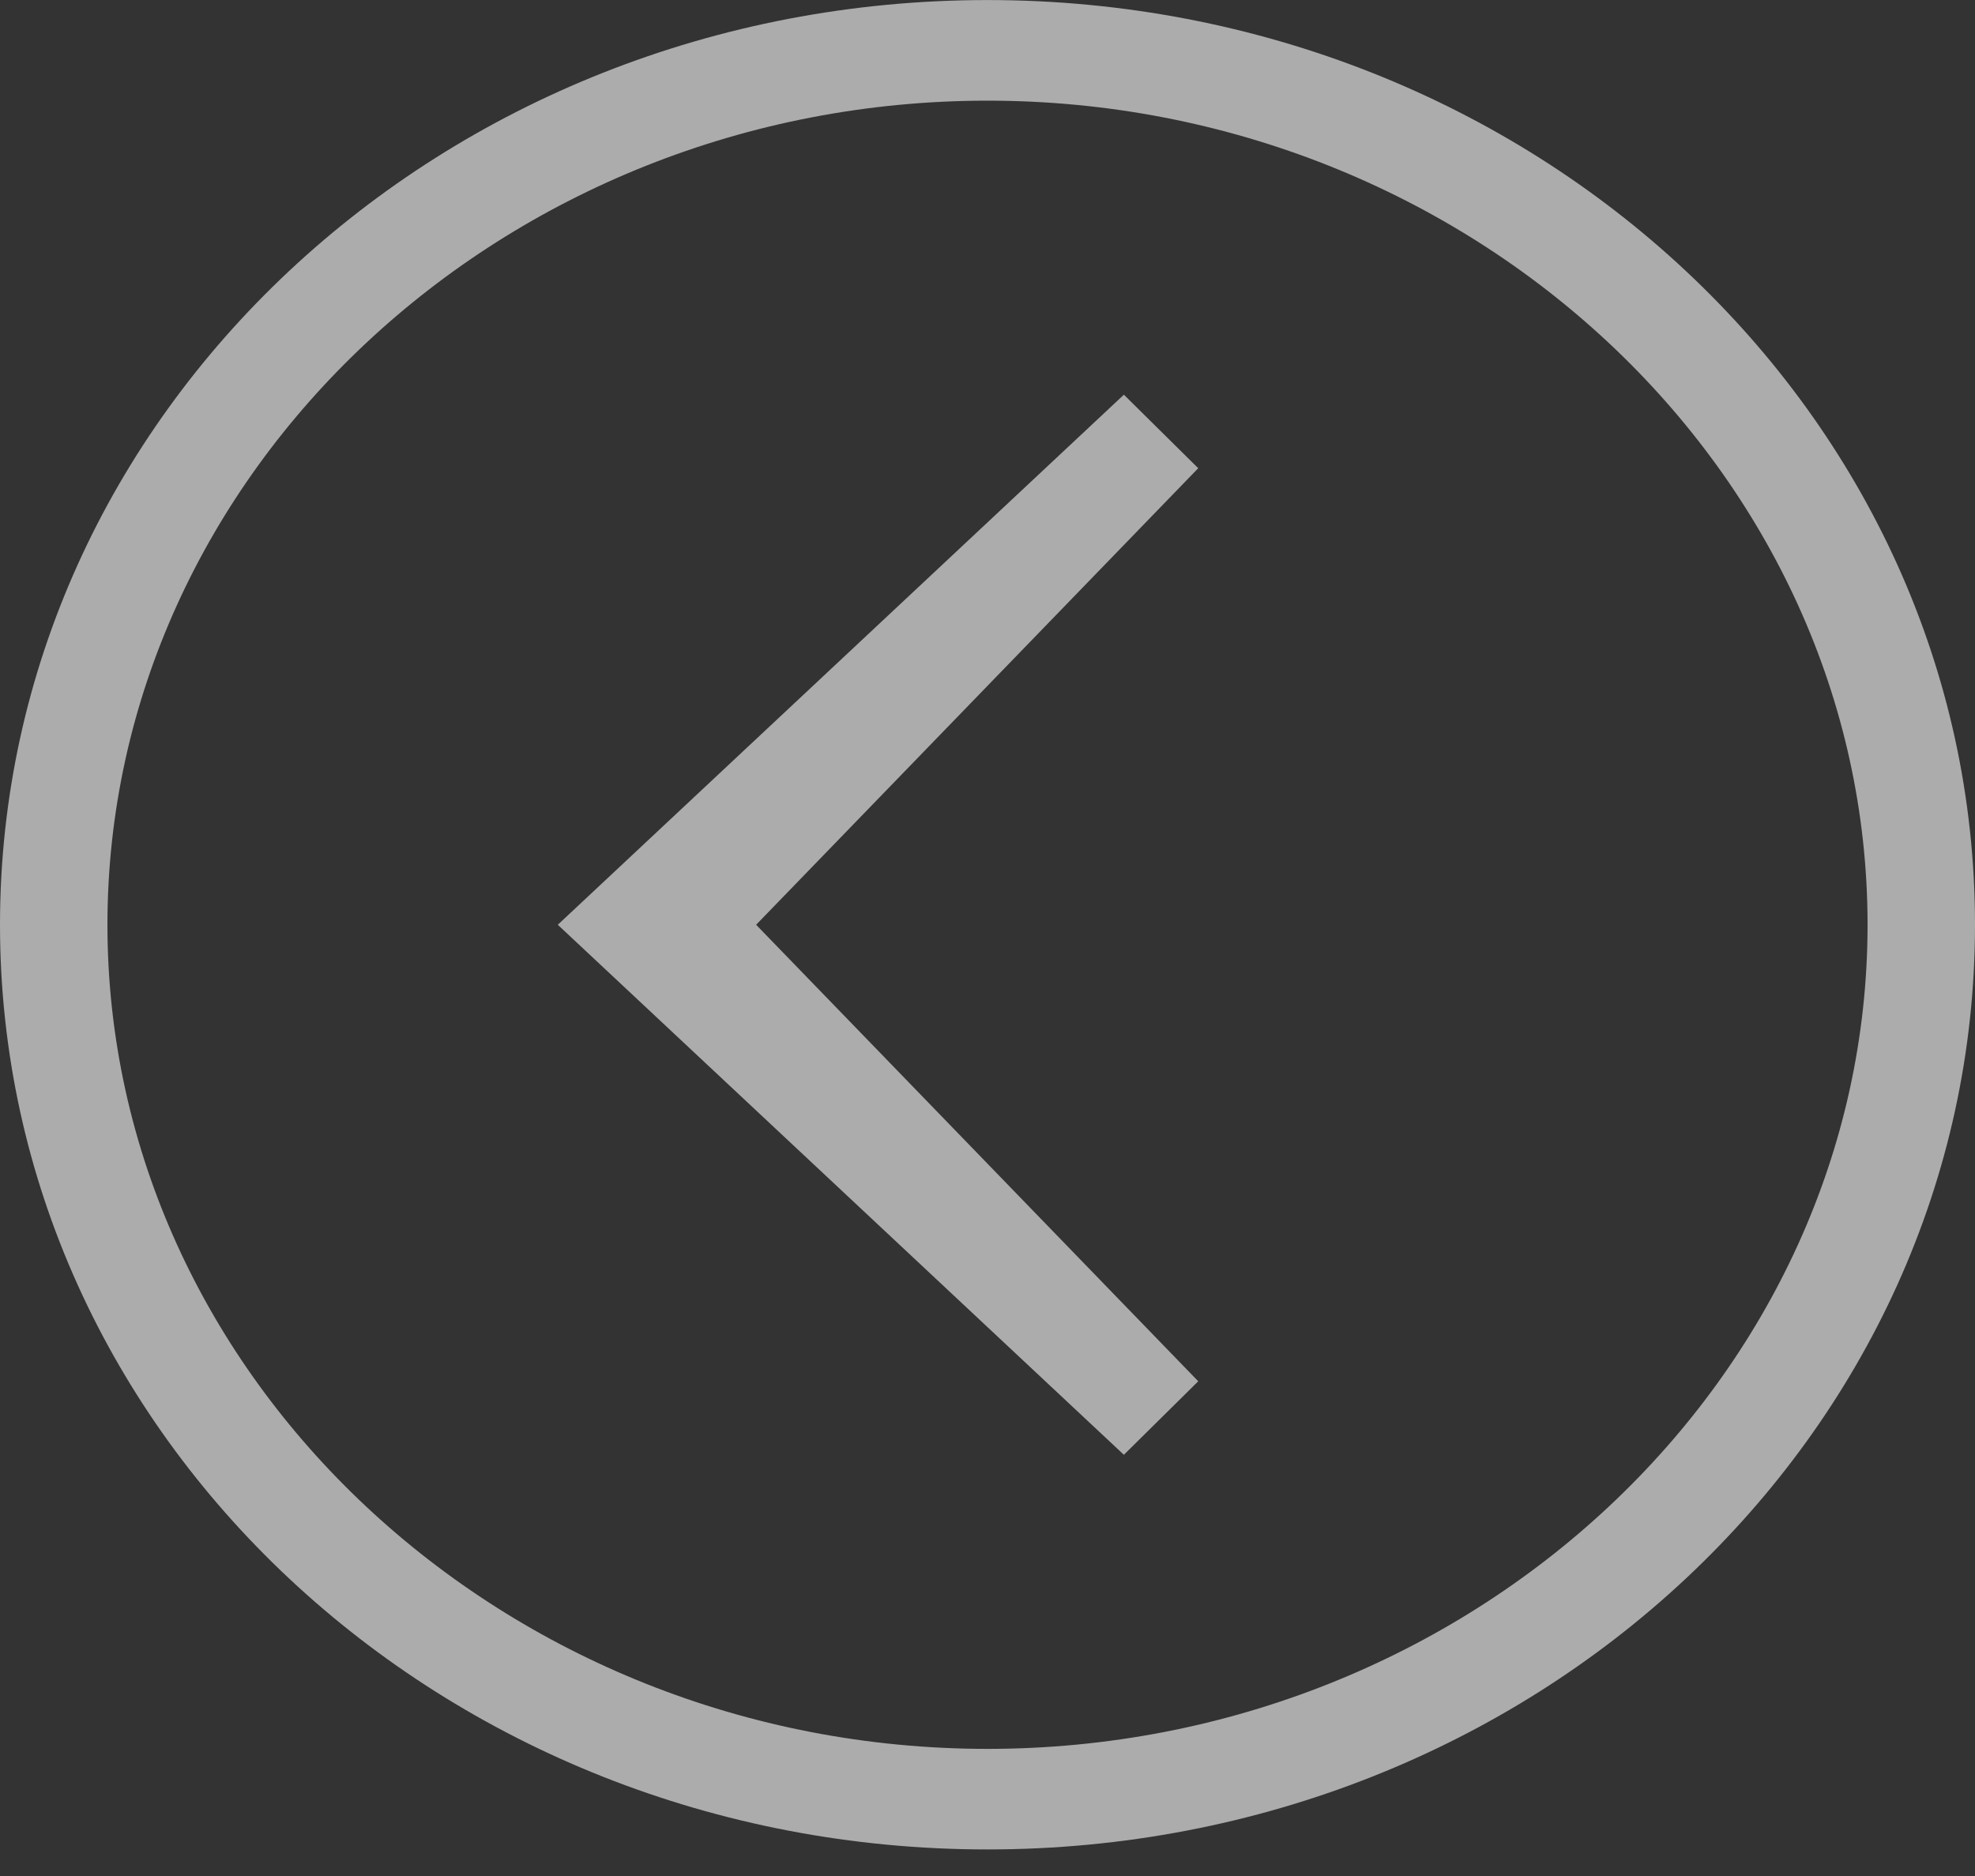 <svg width="40" height="38" viewBox="0 0 40 38" fill="none" xmlns="http://www.w3.org/2000/svg">
<rect x="0" y="0" width="40" height="38" fill="#333333" stroke="none"/>
<path d="M20 0.001C31.046 0.001 40 8.387 40 18.732C40 29.077 31.046 37.462 20 37.462C8.954 37.462 -2.14705e-06 29.077 -3.11273e-06 18.732C-4.0784e-06 8.387 8.954 0.001 20 0.001ZM20 35.425C29.791 35.425 37.824 27.901 37.824 18.732C37.824 9.563 29.791 2.039 20 2.039C10.209 2.039 2.176 9.563 2.176 18.732C2.176 27.901 10.209 35.425 20 35.425Z" fill="white" fill-opacity="0.59"/>
<path d="M22.762 7.995L24.268 9.484L15.314 18.732L24.268 27.979L22.762 29.468L11.297 18.732L22.762 7.995Z" fill="white" fill-opacity="0.59"/>
</svg>
